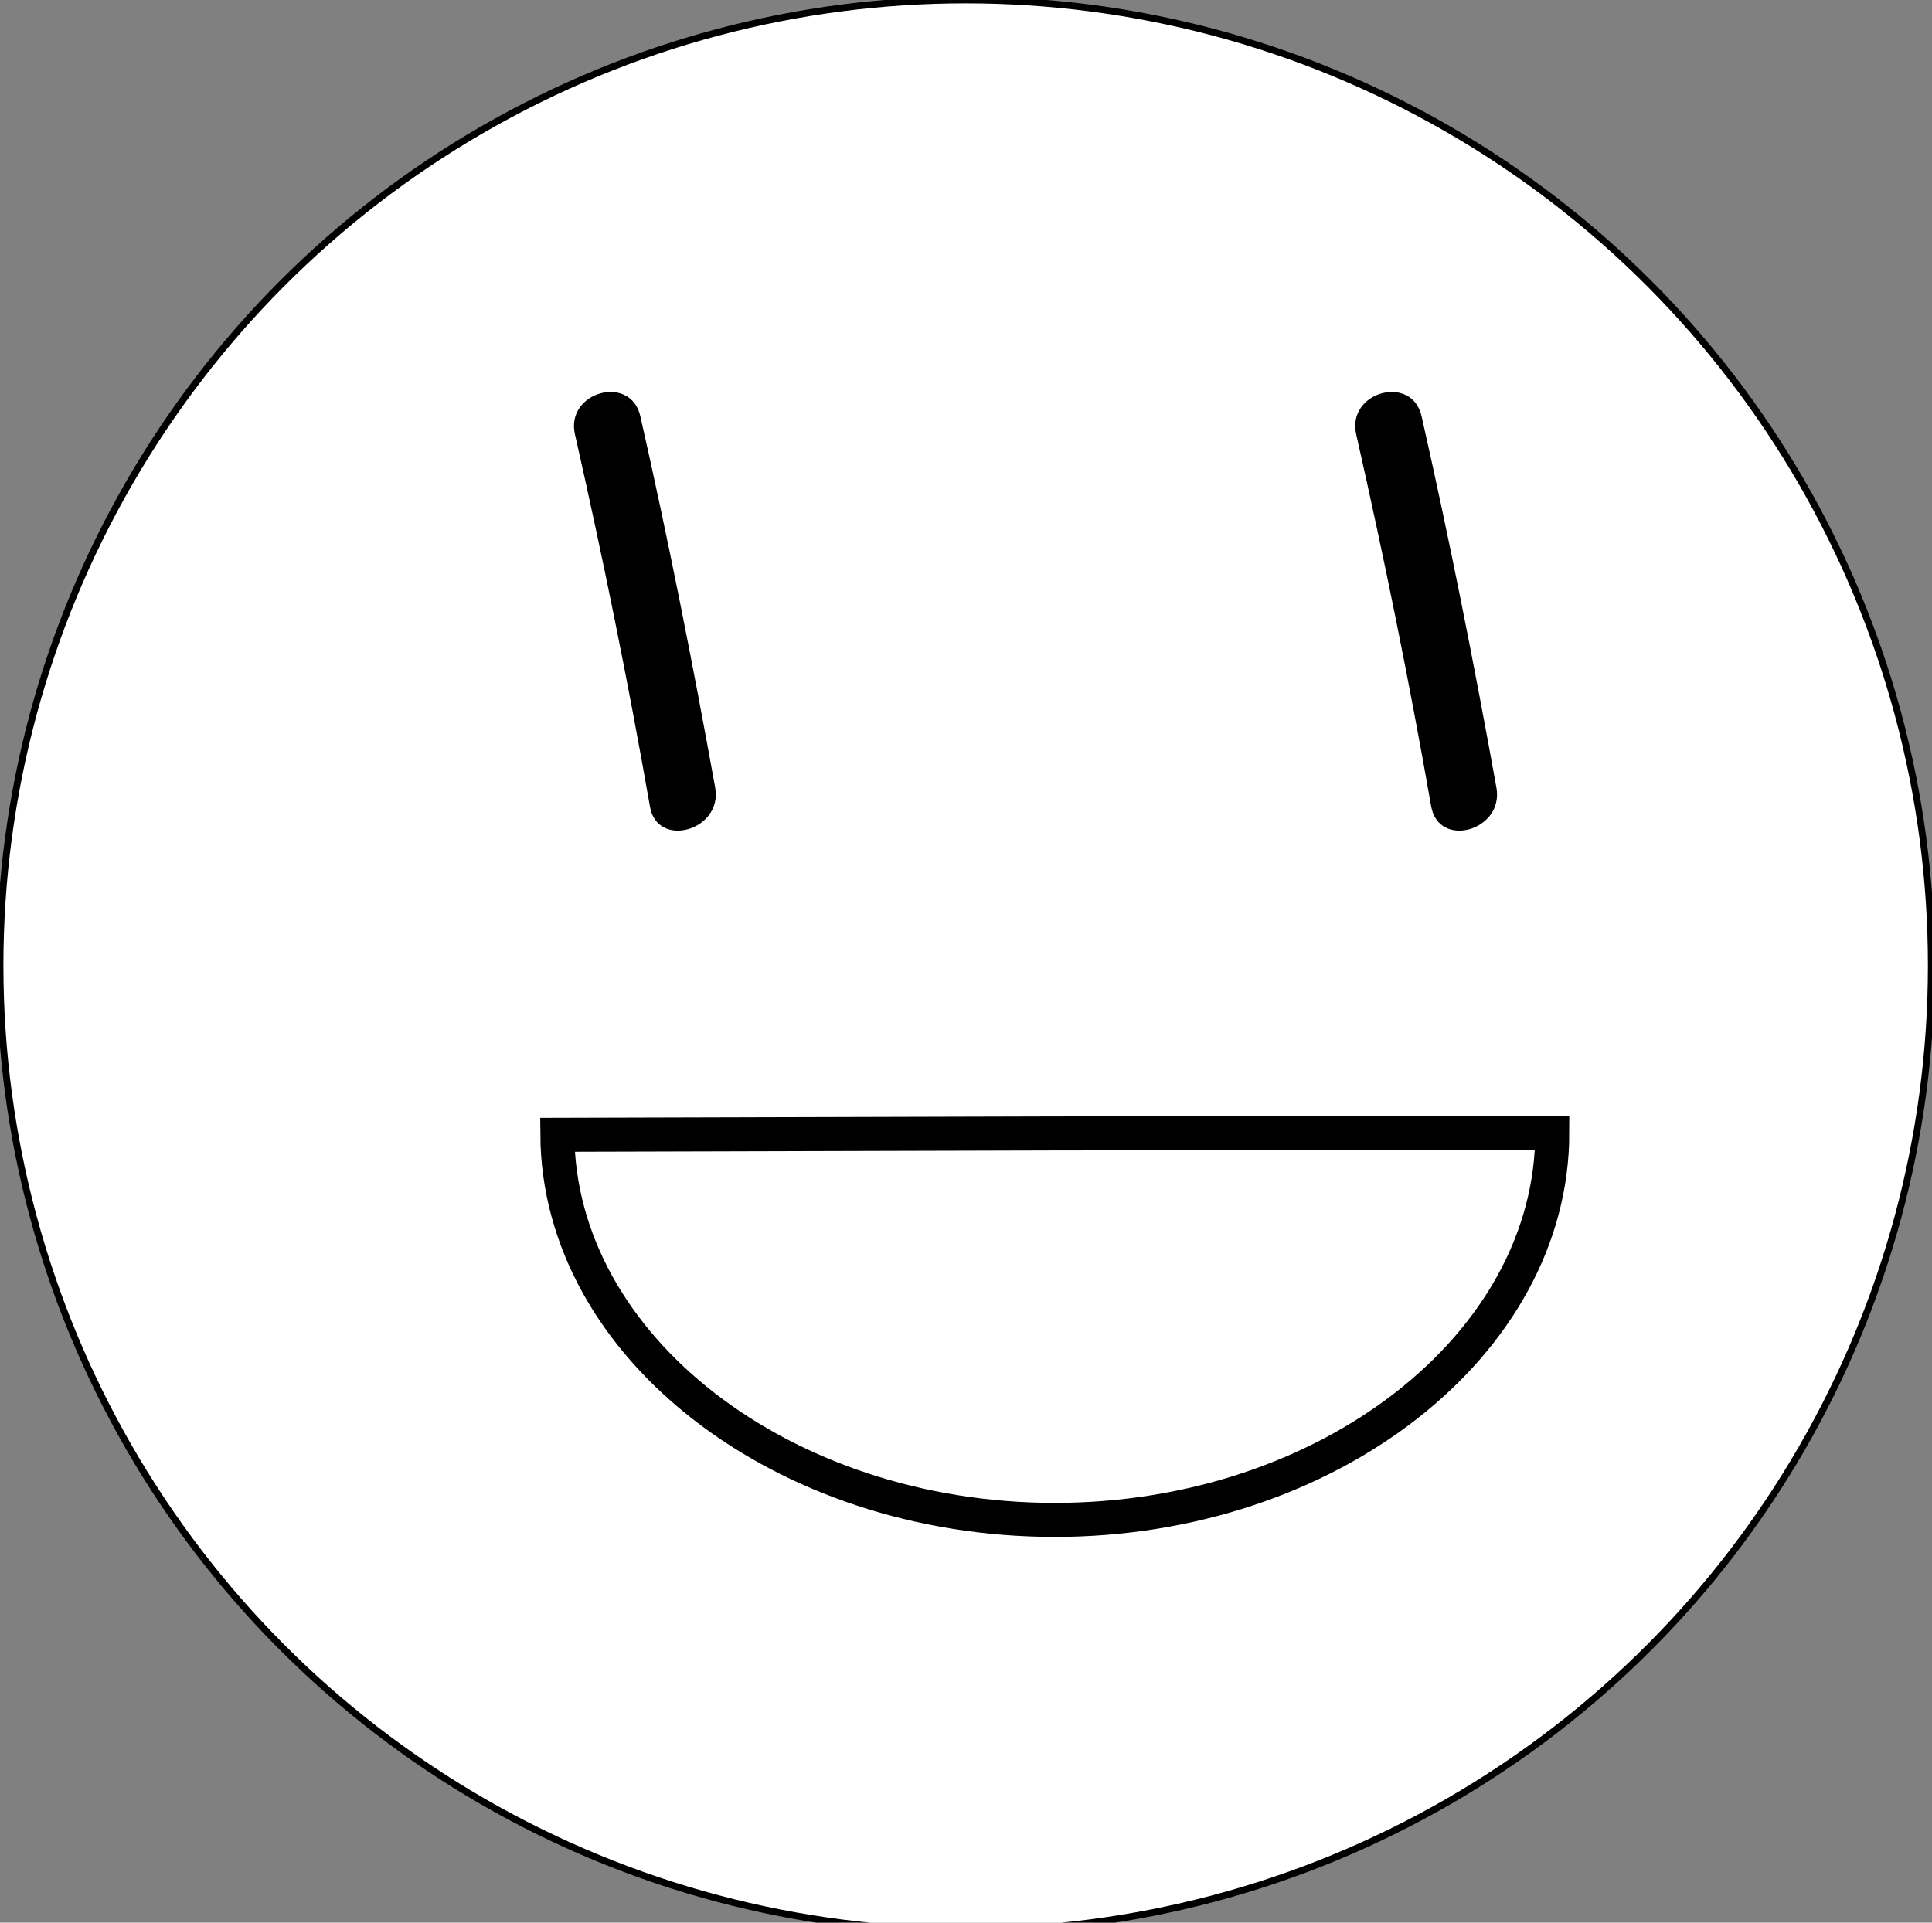 <?xml version="1.0" encoding="utf-8"?>
<!-- Generator: Adobe Illustrator 26.0.1, SVG Export Plug-In . SVG Version: 6.00 Build 0)  -->
<svg version="1.1" id="Layer_1" xmlns="http://www.w3.org/2000/svg" xmlns:xlink="http://www.w3.org/1999/xlink" x="0px" y="0px"
	 viewBox="0 0 283.9 282.6" style="enable-background:new 0 0 283.9 282.6;" xml:space="preserve">
<rect x="0" y="0" width="283.9" height="282.6" fill="#808080" stroke="none"/>
<style type="text/css">
	.st0{fill:#FFFFFF;stroke:#000000;stroke-miterlimit:10;}
	.st1{fill:none;stroke:#000000;stroke-width:5;stroke-miterlimit:10;}
</style>
<circle class="st0" cx="141.9" cy="141.9" r="141.9"/>
<path d="M219.9,115.8c-3.3-18.3-6.9-36.5-11-54.6c-1.4-6.3-11.1-3.6-9.6,2.7c4.1,18.1,7.8,36.3,11,54.6
	C211.4,124.8,221,122.1,219.9,115.8z"/>
<path d="M105.1,115.8c-3.3-18.3-6.9-36.5-11-54.6c-1.4-6.3-11.1-3.6-9.6,2.7c4.1,18.1,7.8,36.3,11,54.6
	C96.5,124.8,106.2,122.1,105.1,115.8z"/>
<path class="st1" d="M155,166.6l-73.1,0.2c0.2,31.1,33.1,56.6,73.1,56.6c40.1,0,73.1-25.7,73.1-56.9L155,166.6L155,166.6z"/>
</svg>
